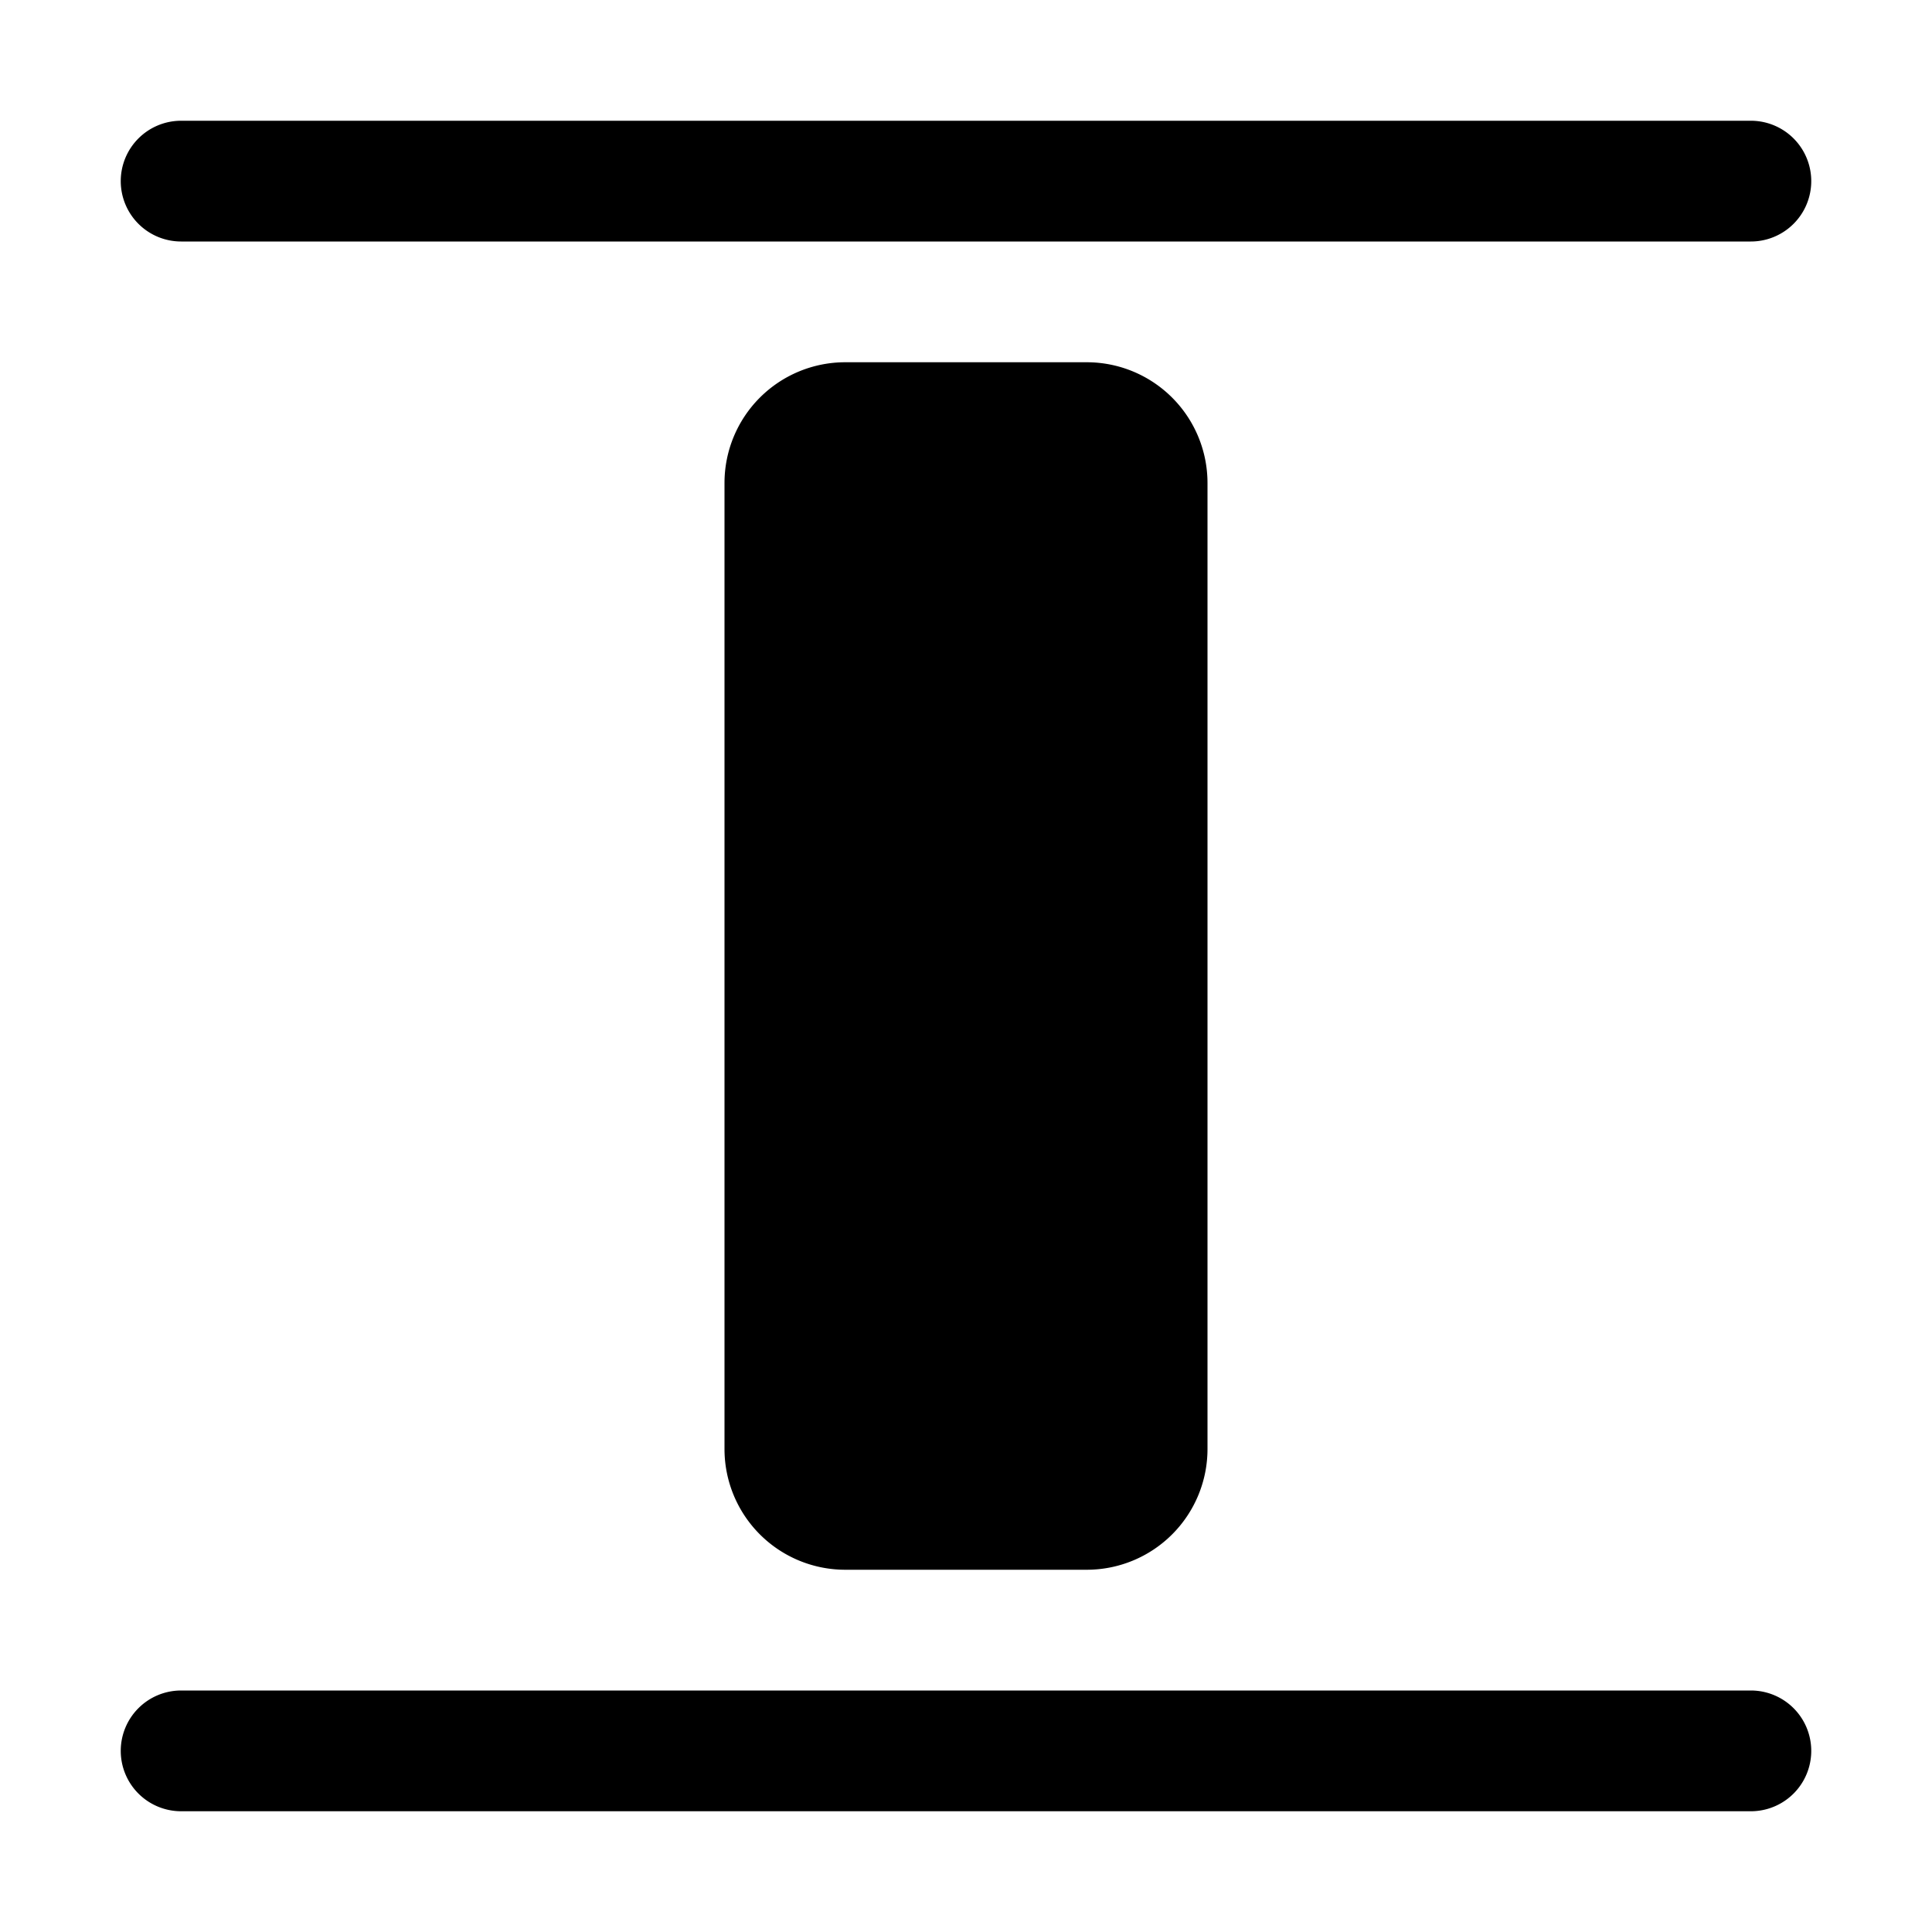 <svg width="1em" height="1em" viewBox="0 0 16 16" class="bi bi-align-bottom" fill="currentColor" xmlns="http://www.w3.org/2000/svg">
	<path fill-rule="evenodd" d="M1 1.5a.5.5 0 0 1 .5-.5h13a.5.5 0 0 1 0 1h-13a.5.5 0 0 1-.5-.5zM1 14.5a.5.5 0 0 1 .5-.5h13a.5.5 0 0 1 0 1h-13a.5.5 0 0 1-.5-.5zM6 4a1 1 0 0 1 1-1h2a1 1 0 0 1 1 1v8a1 1 0 0 1-1 1h-2a1 1 0 0 1-1-1z" />
</svg>
